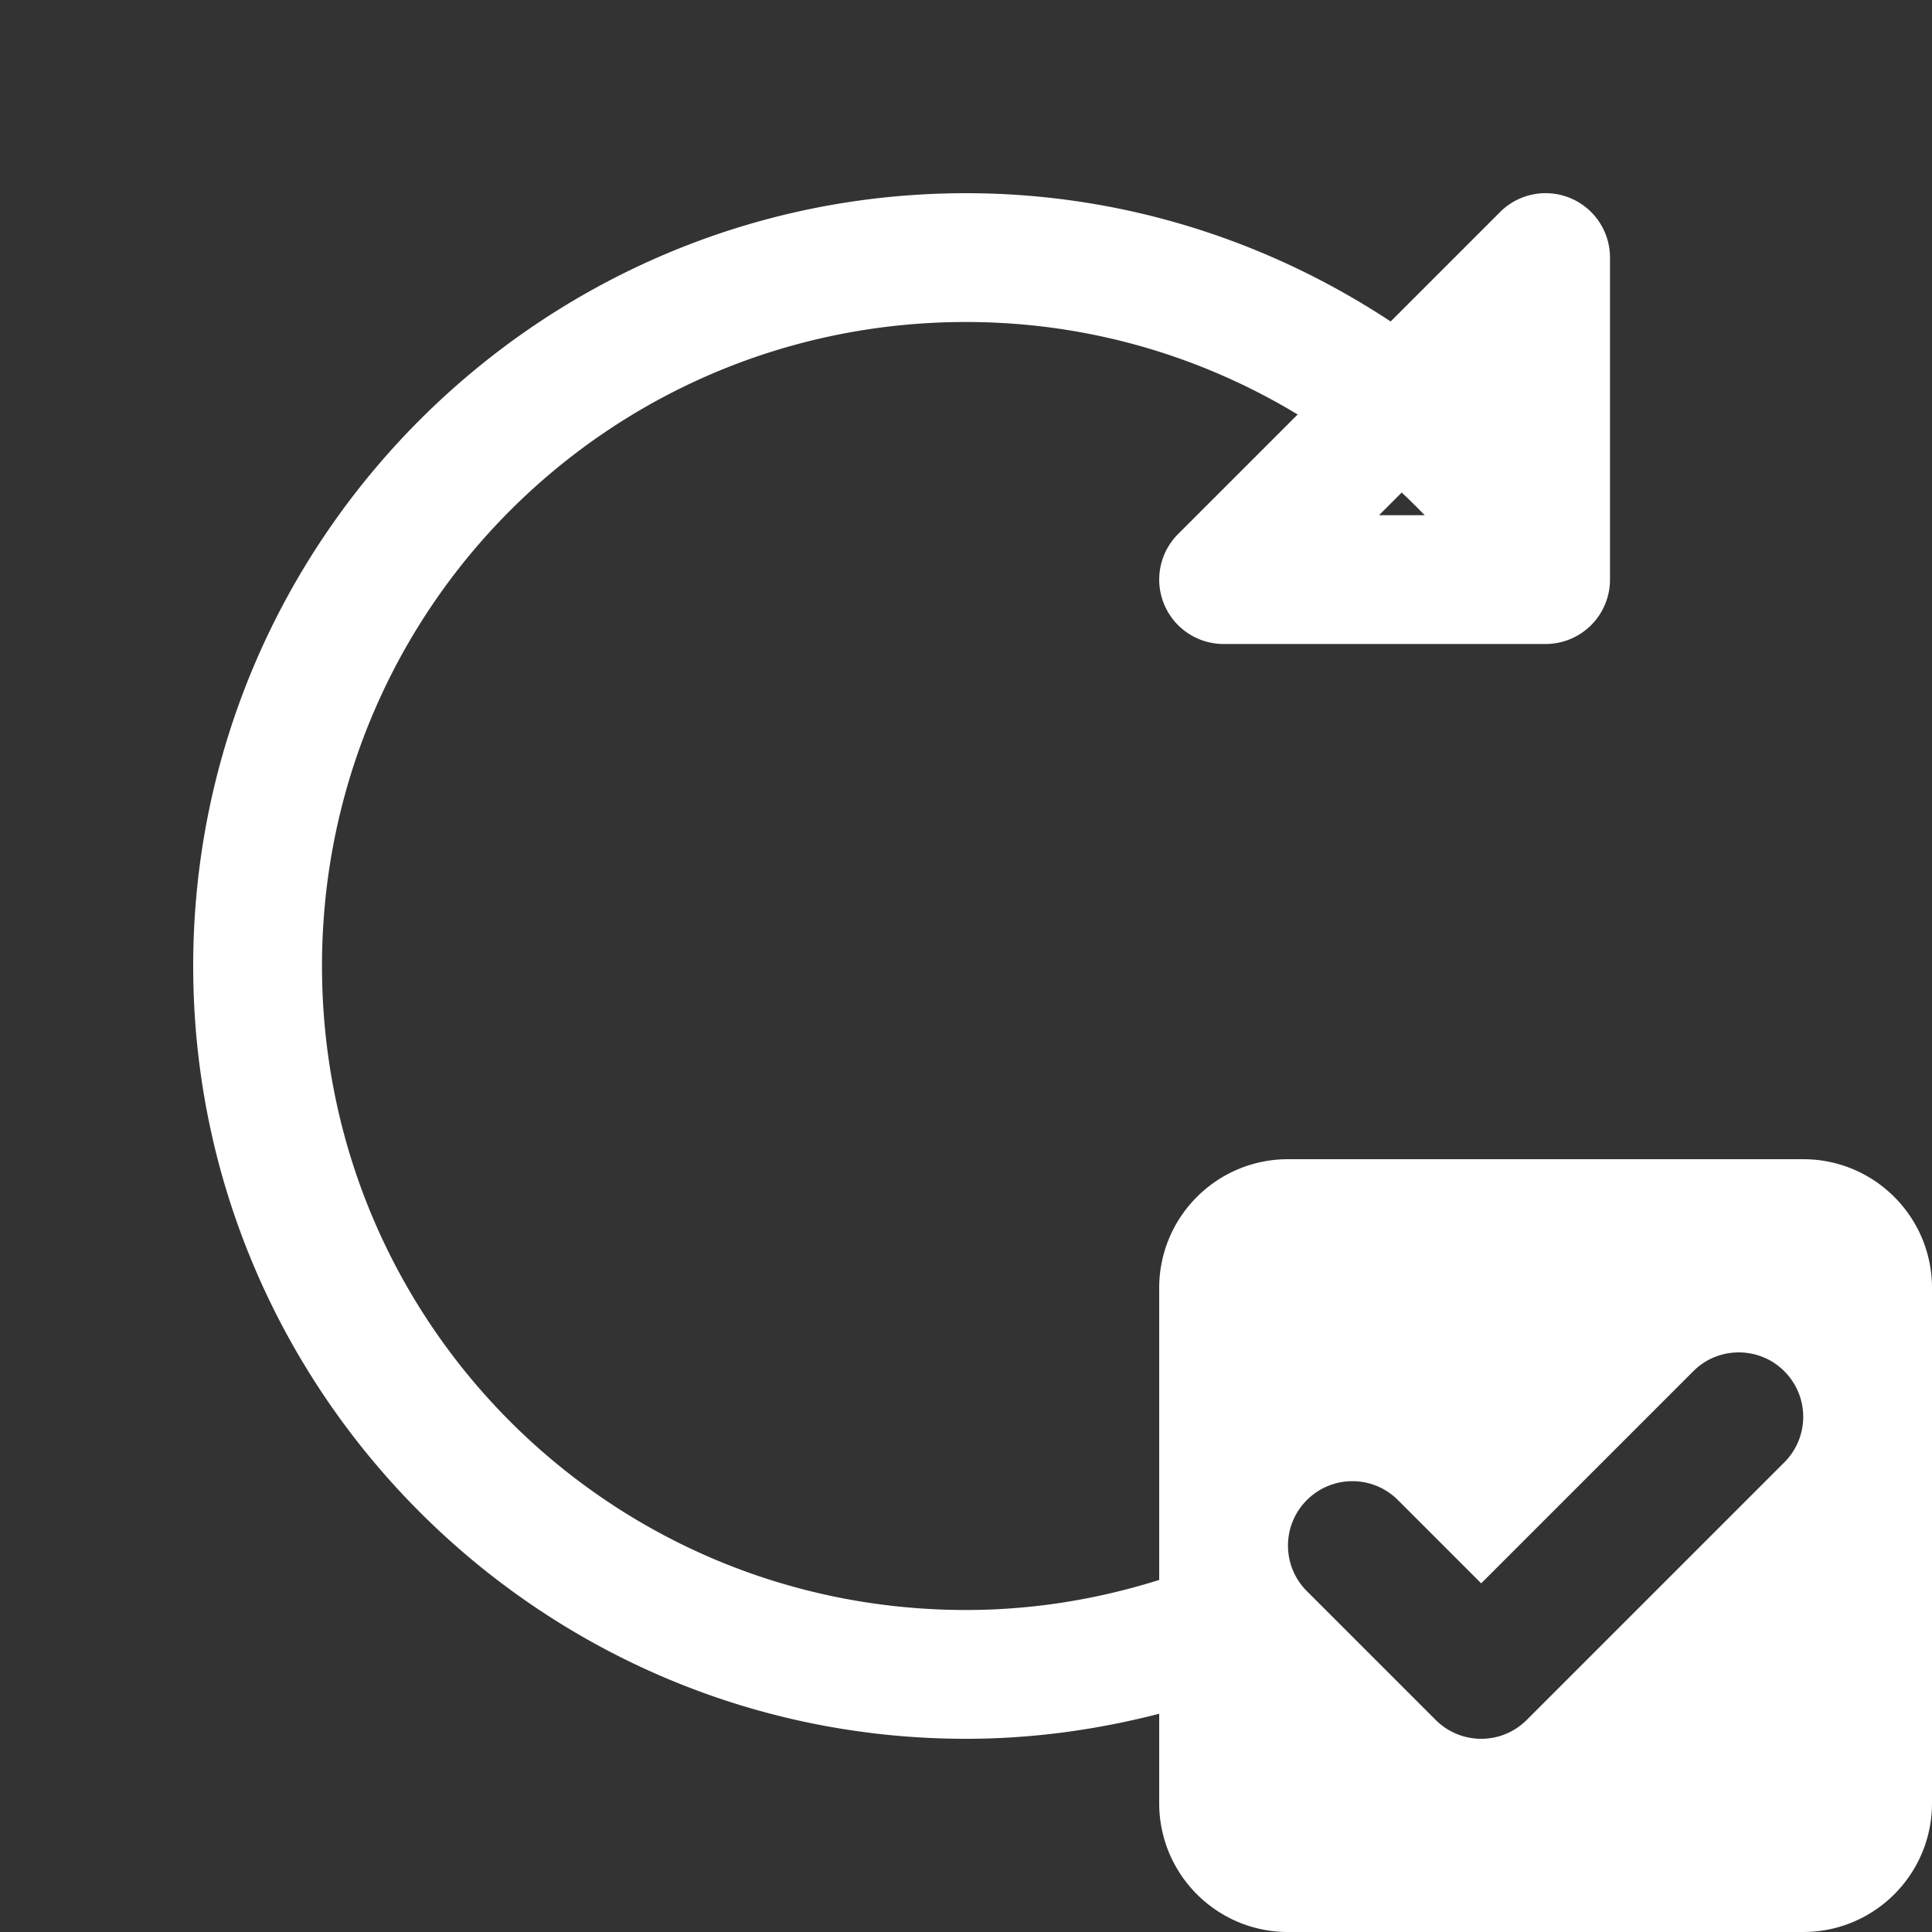 <svg xmlns="http://www.w3.org/2000/svg" xmlns:xlink="http://www.w3.org/1999/xlink" viewBox="0 0 30 30" fill="#FFFFFF">
  <rect x="0" y="0" width="30" height="30" fill="#333333" stroke="none"/>
  <path d="M15 3C8.385 3 3 8.385 3 15C3 21.615 8.385 27 15 27C16.036 27 17.039 26.859 18 26.611L18 28C18 29.105 18.895 30 20 30L28 30C29.105 30 30 29.105 30 28L30 20C30 18.895 29.105 18 28 18L20 18C18.895 18 18 18.895 18 20L18 24.533C17.054 24.831 16.049 25 15 25C9.465 25 5 20.535 5 15C5 9.465 9.465 5 15 5C16.89 5 18.647 5.528 20.15 6.436L18.293 8.293 A 1 1 0 0 0 19 10L24 10 A 1 1 0 0 0 25 9L25 4 A 1 1 0 0 0 23.971 3 A 1 1 0 0 0 23.293 3.293L21.594 4.992C19.698 3.741 17.436 3 15 3 z M 21.766 7.648C21.888 7.762 22.006 7.881 22.123 8L21.414 8L21.766 7.648 z M 27 21C27.256 21 27.512 21.097 27.707 21.293C28.098 21.684 28.098 22.316 27.707 22.707L23.707 26.707C23.512 26.902 23.256 27 23 27C22.744 27 22.488 26.902 22.293 26.707L20.293 24.707C19.902 24.316 19.902 23.684 20.293 23.293C20.684 22.902 21.316 22.902 21.707 23.293L23 24.586L26.293 21.293C26.488 21.097 26.744 21 27 21 z" fill="#FFFFFF" />
</svg>